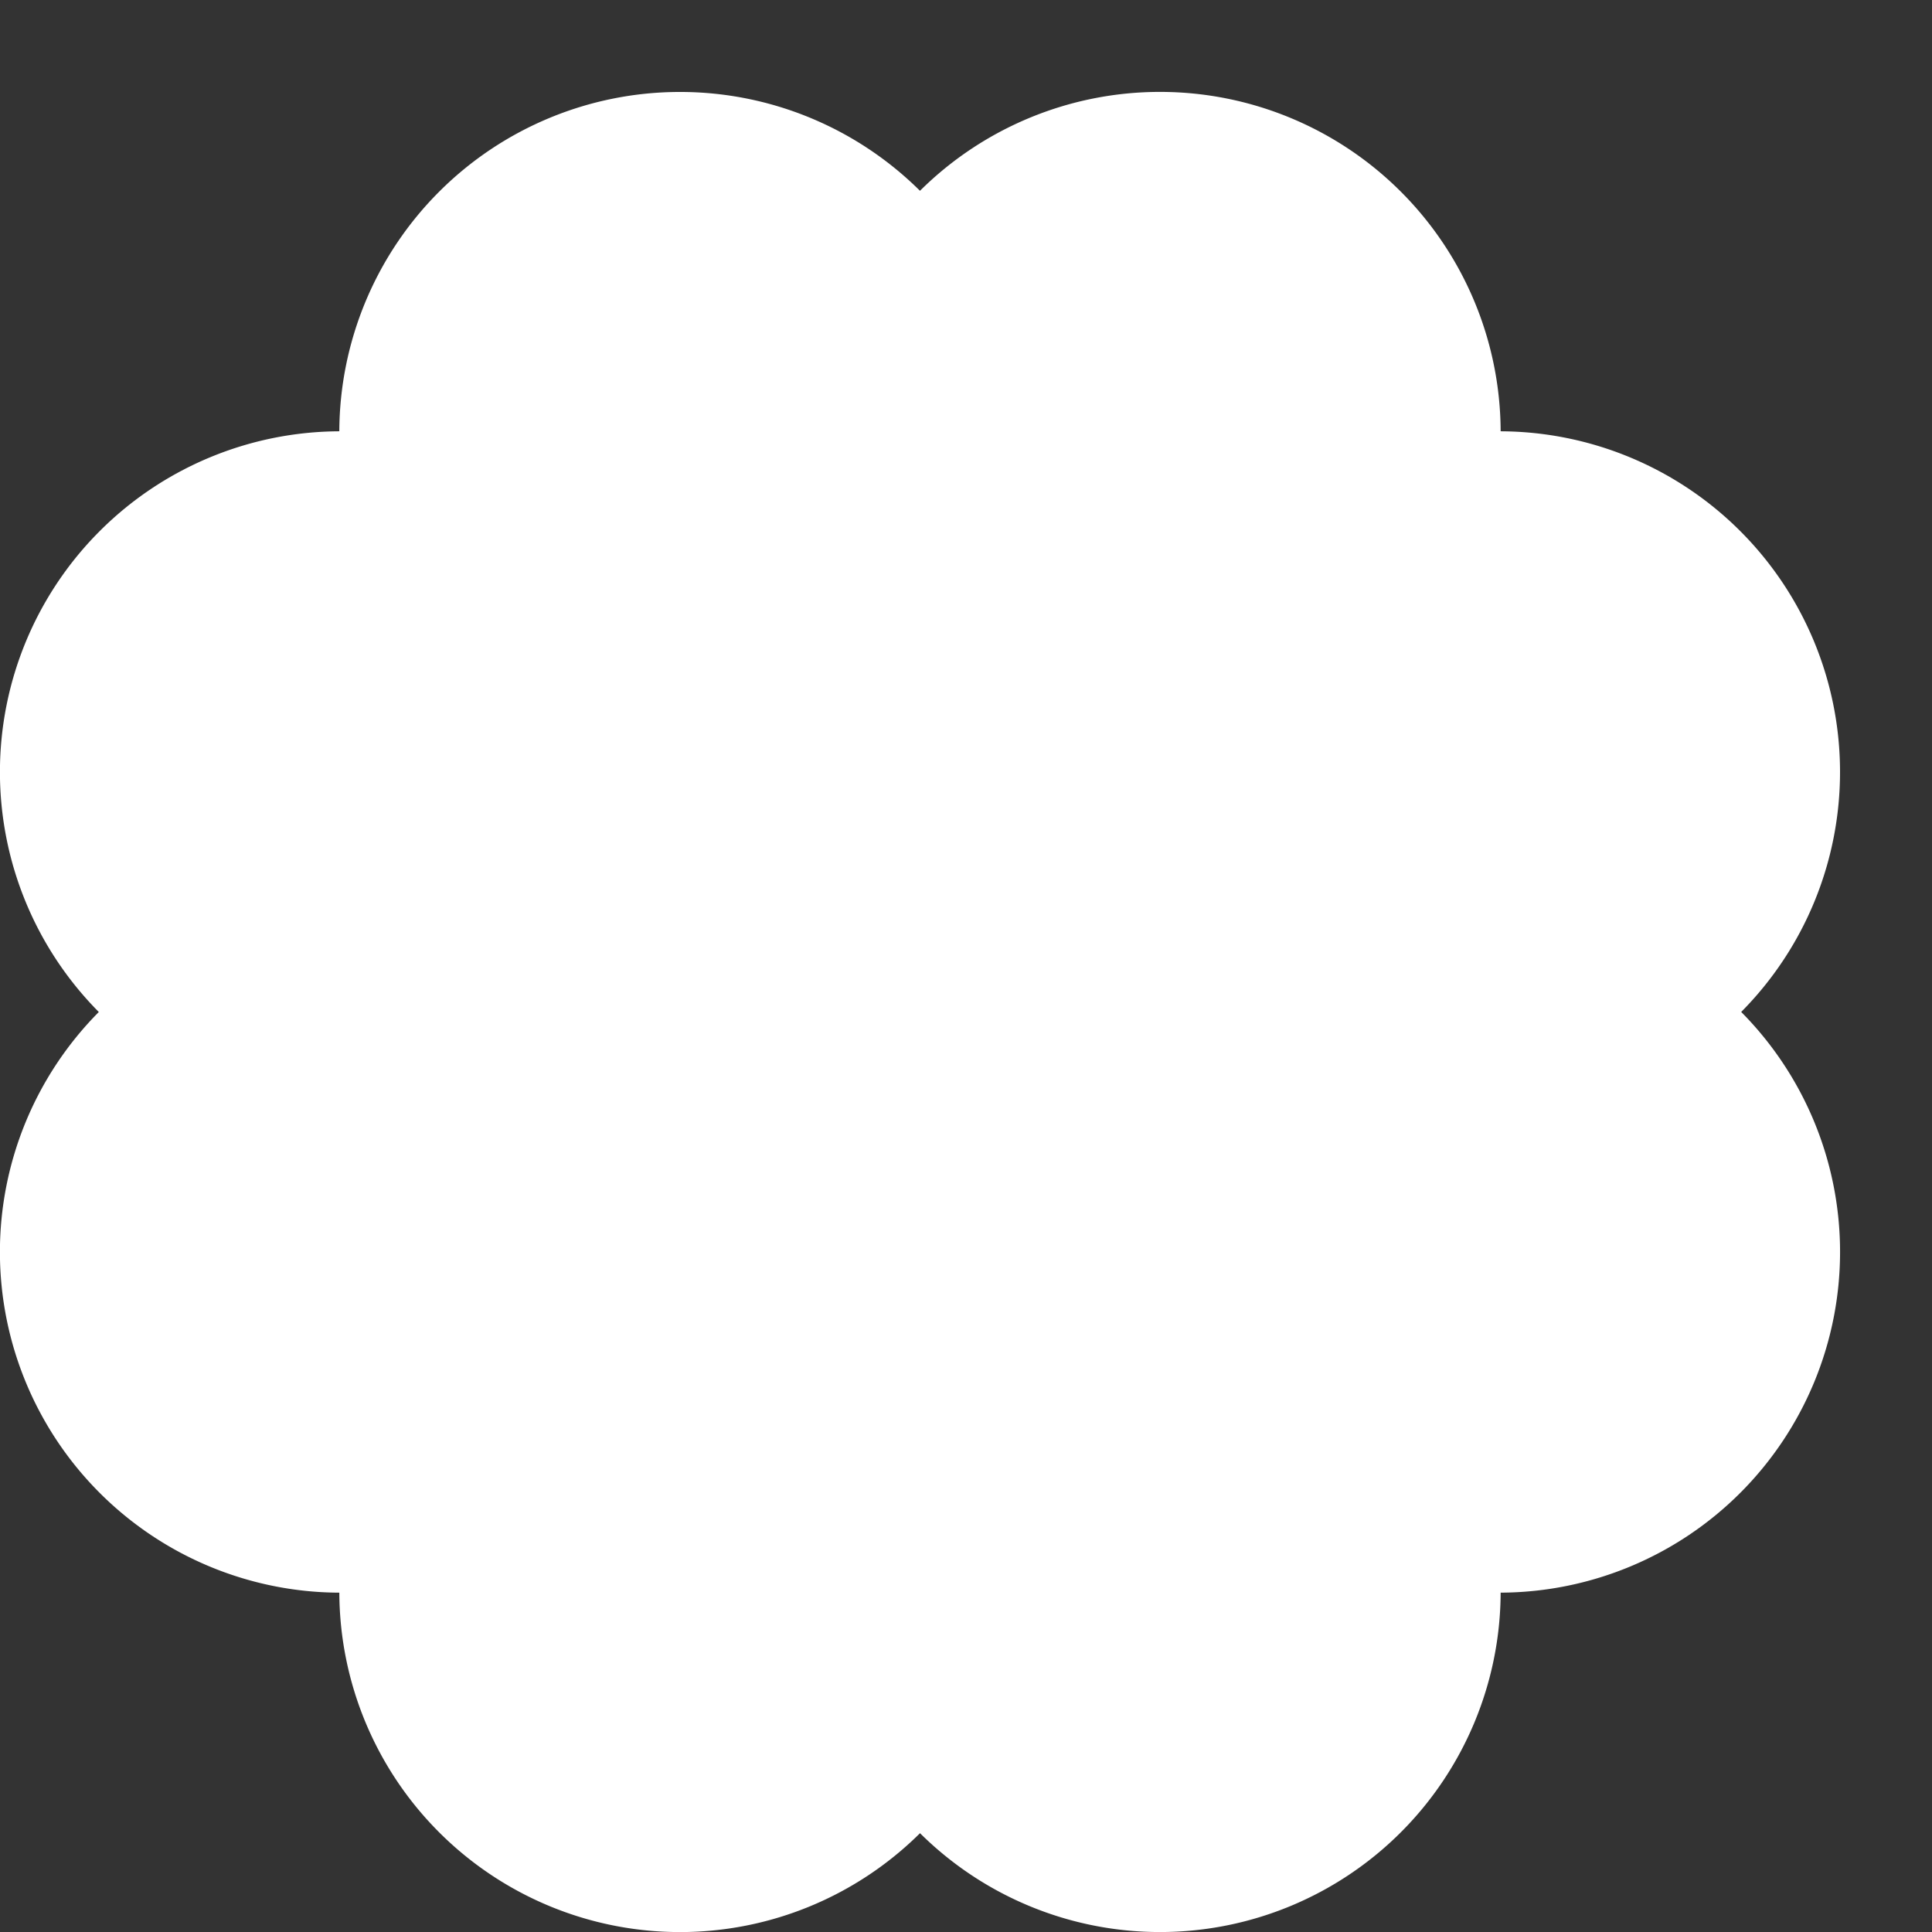 <svg id="VARG" xmlns="http://www.w3.org/2000/svg" viewBox="0 0 105 105"><rect x="0" y="0" width="105" height="105" fill="#333333" stroke="none"/><title>icon_empty</title><path d="M94.63,54.997A18.516,18.516,0,0,0,81.557,23.44,18.515,18.515,0,0,0,49.999,10.369,18.517,18.517,0,0,0,18.441,23.44,18.517,18.517,0,0,0,5.37,55a18.515,18.515,0,0,0,13.072,31.558A18.516,18.516,0,0,0,50.001,99.63,18.515,18.515,0,0,0,81.557,86.557a18.517,18.517,0,0,0,13.073-31.56Z" fill="#fff"/></svg>